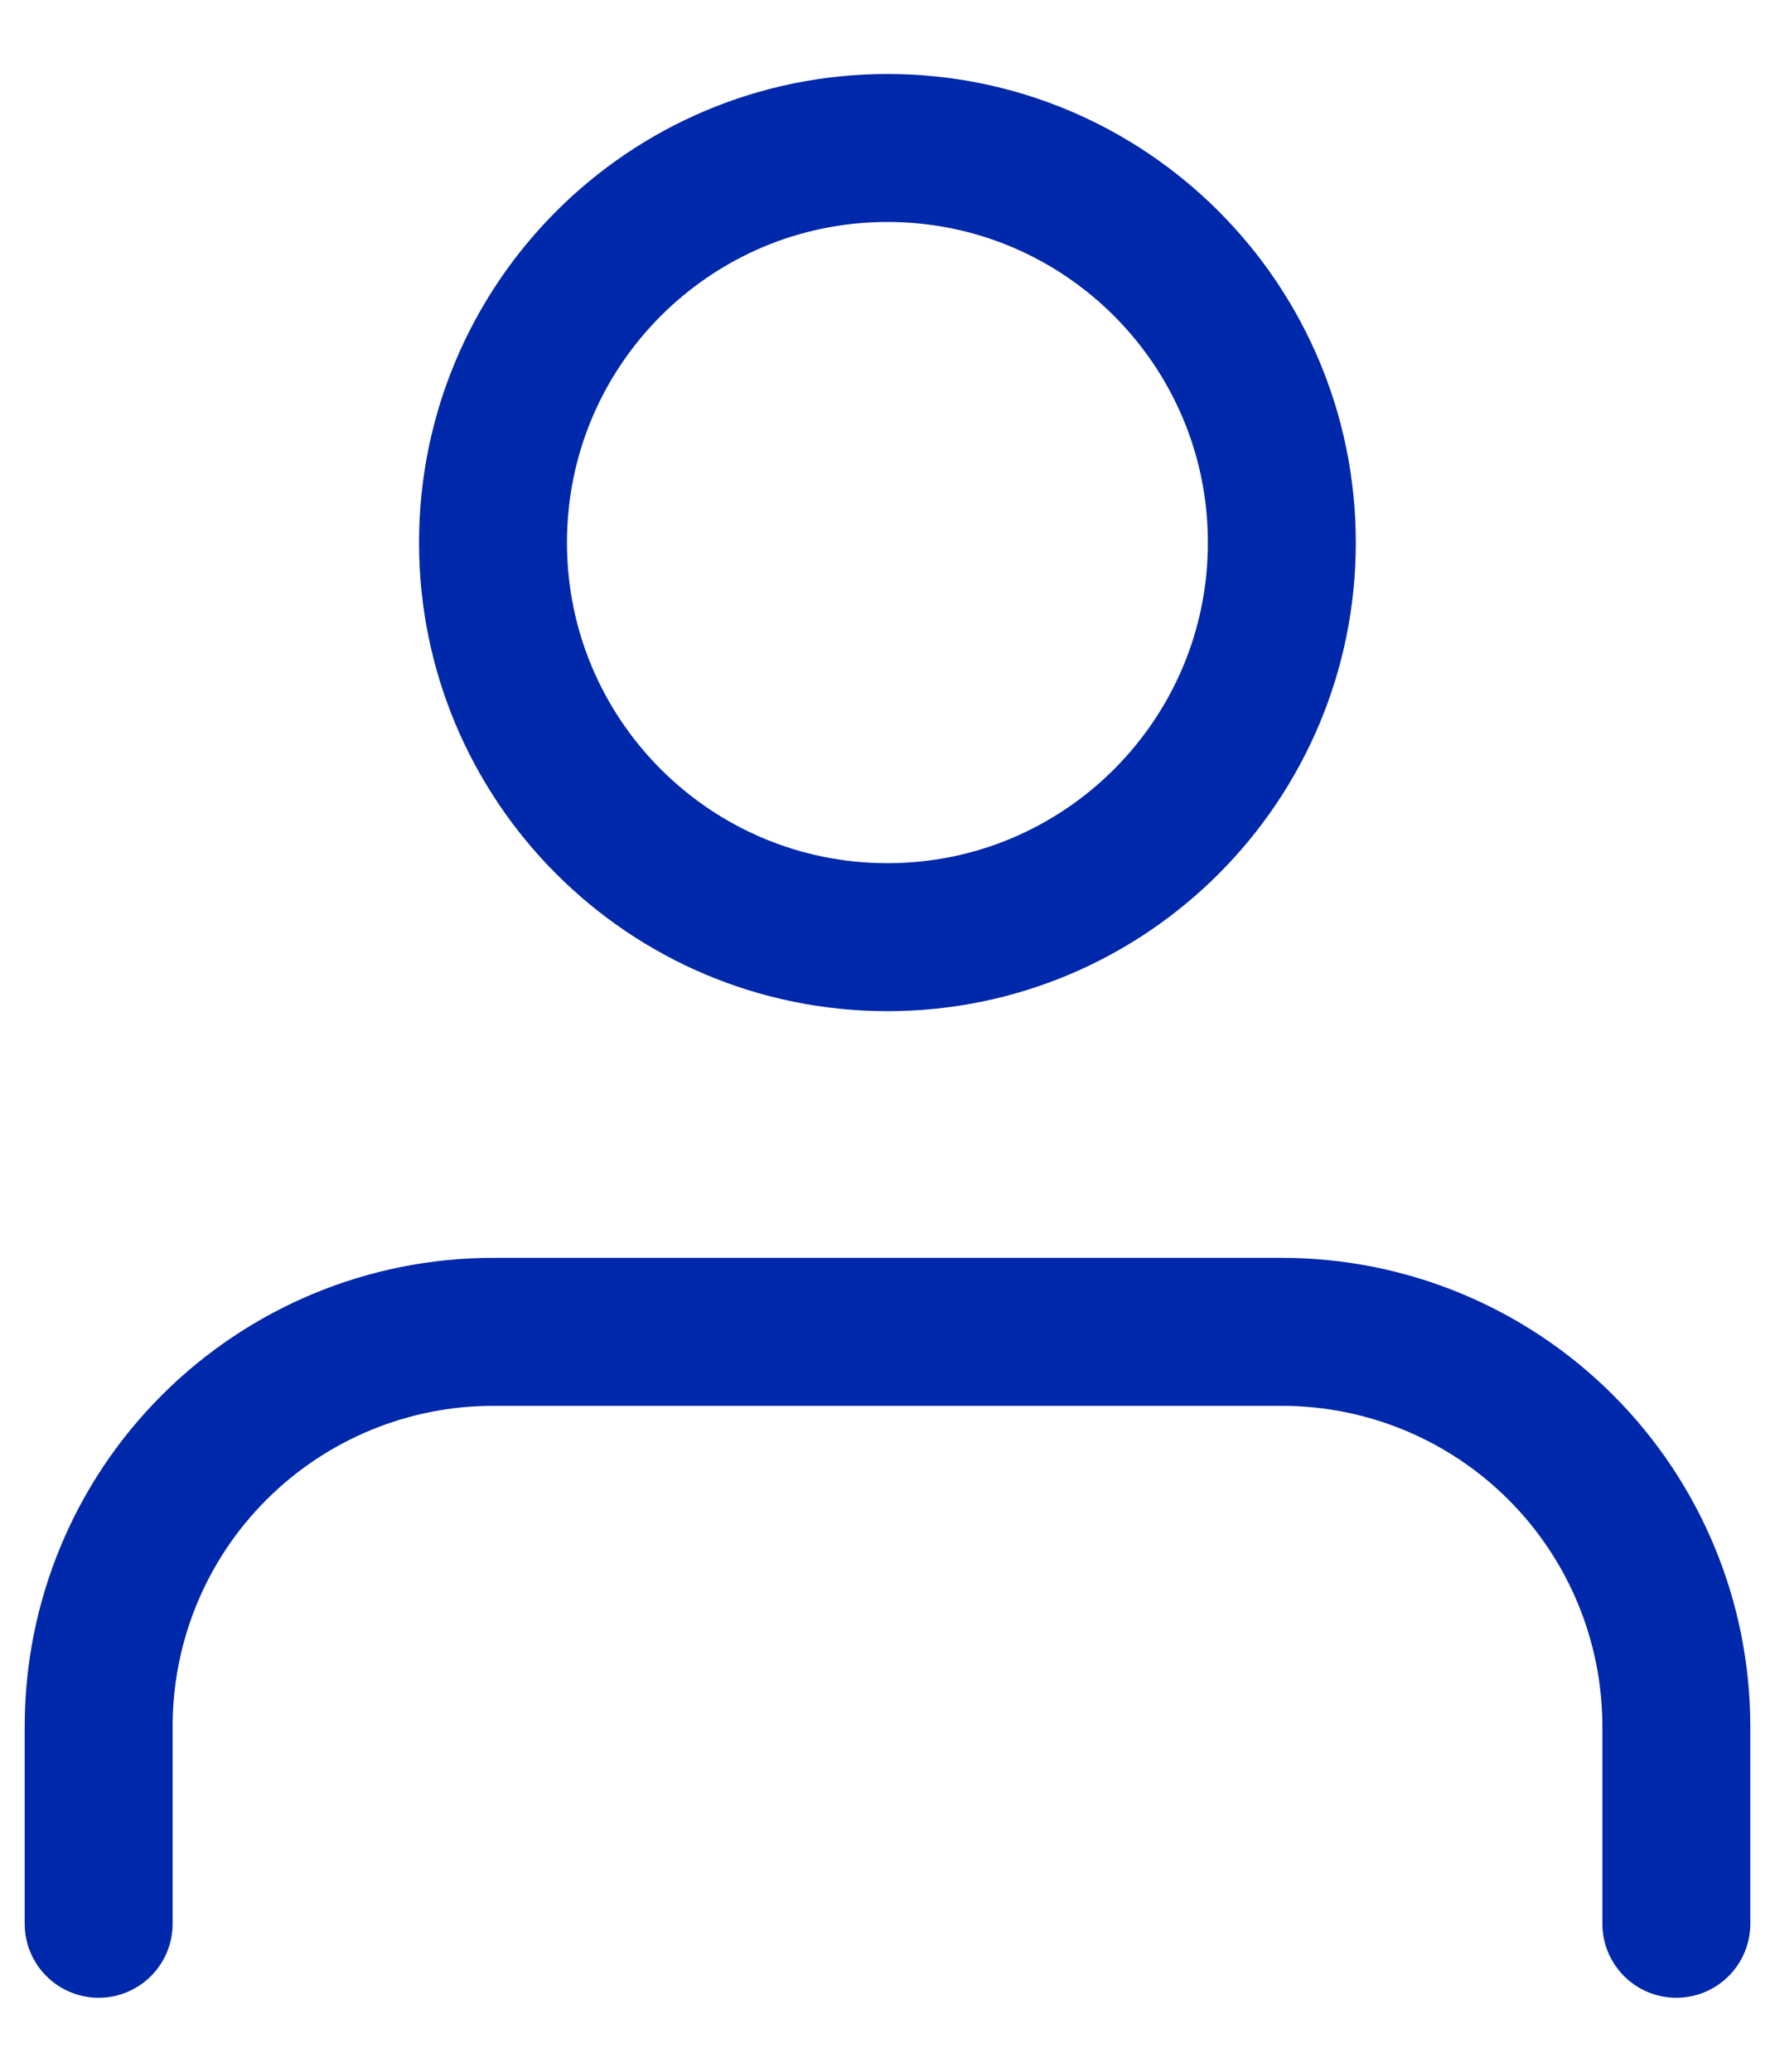 <svg width="12" height="14" viewBox="0 0 12 14" fill="none" xmlns="http://www.w3.org/2000/svg">
<path d="M11.333 13V11.667C11.333 10.959 11.052 10.281 10.552 9.781C10.052 9.281 9.374 9 8.666 9H3.333C2.626 9 1.948 9.281 1.448 9.781C0.947 10.281 0.667 10.959 0.667 11.667V13" stroke="#0028AA" stroke-linecap="round" stroke-linejoin="round"/>
<path d="M6 6.333C7.472 6.333 8.666 5.139 8.666 3.667C8.666 2.194 7.472 1 6 1C4.527 1 3.333 2.194 3.333 3.667C3.333 5.139 4.527 6.333 6 6.333Z" stroke="#0028AA" stroke-linecap="round" stroke-linejoin="round"/>
</svg>
